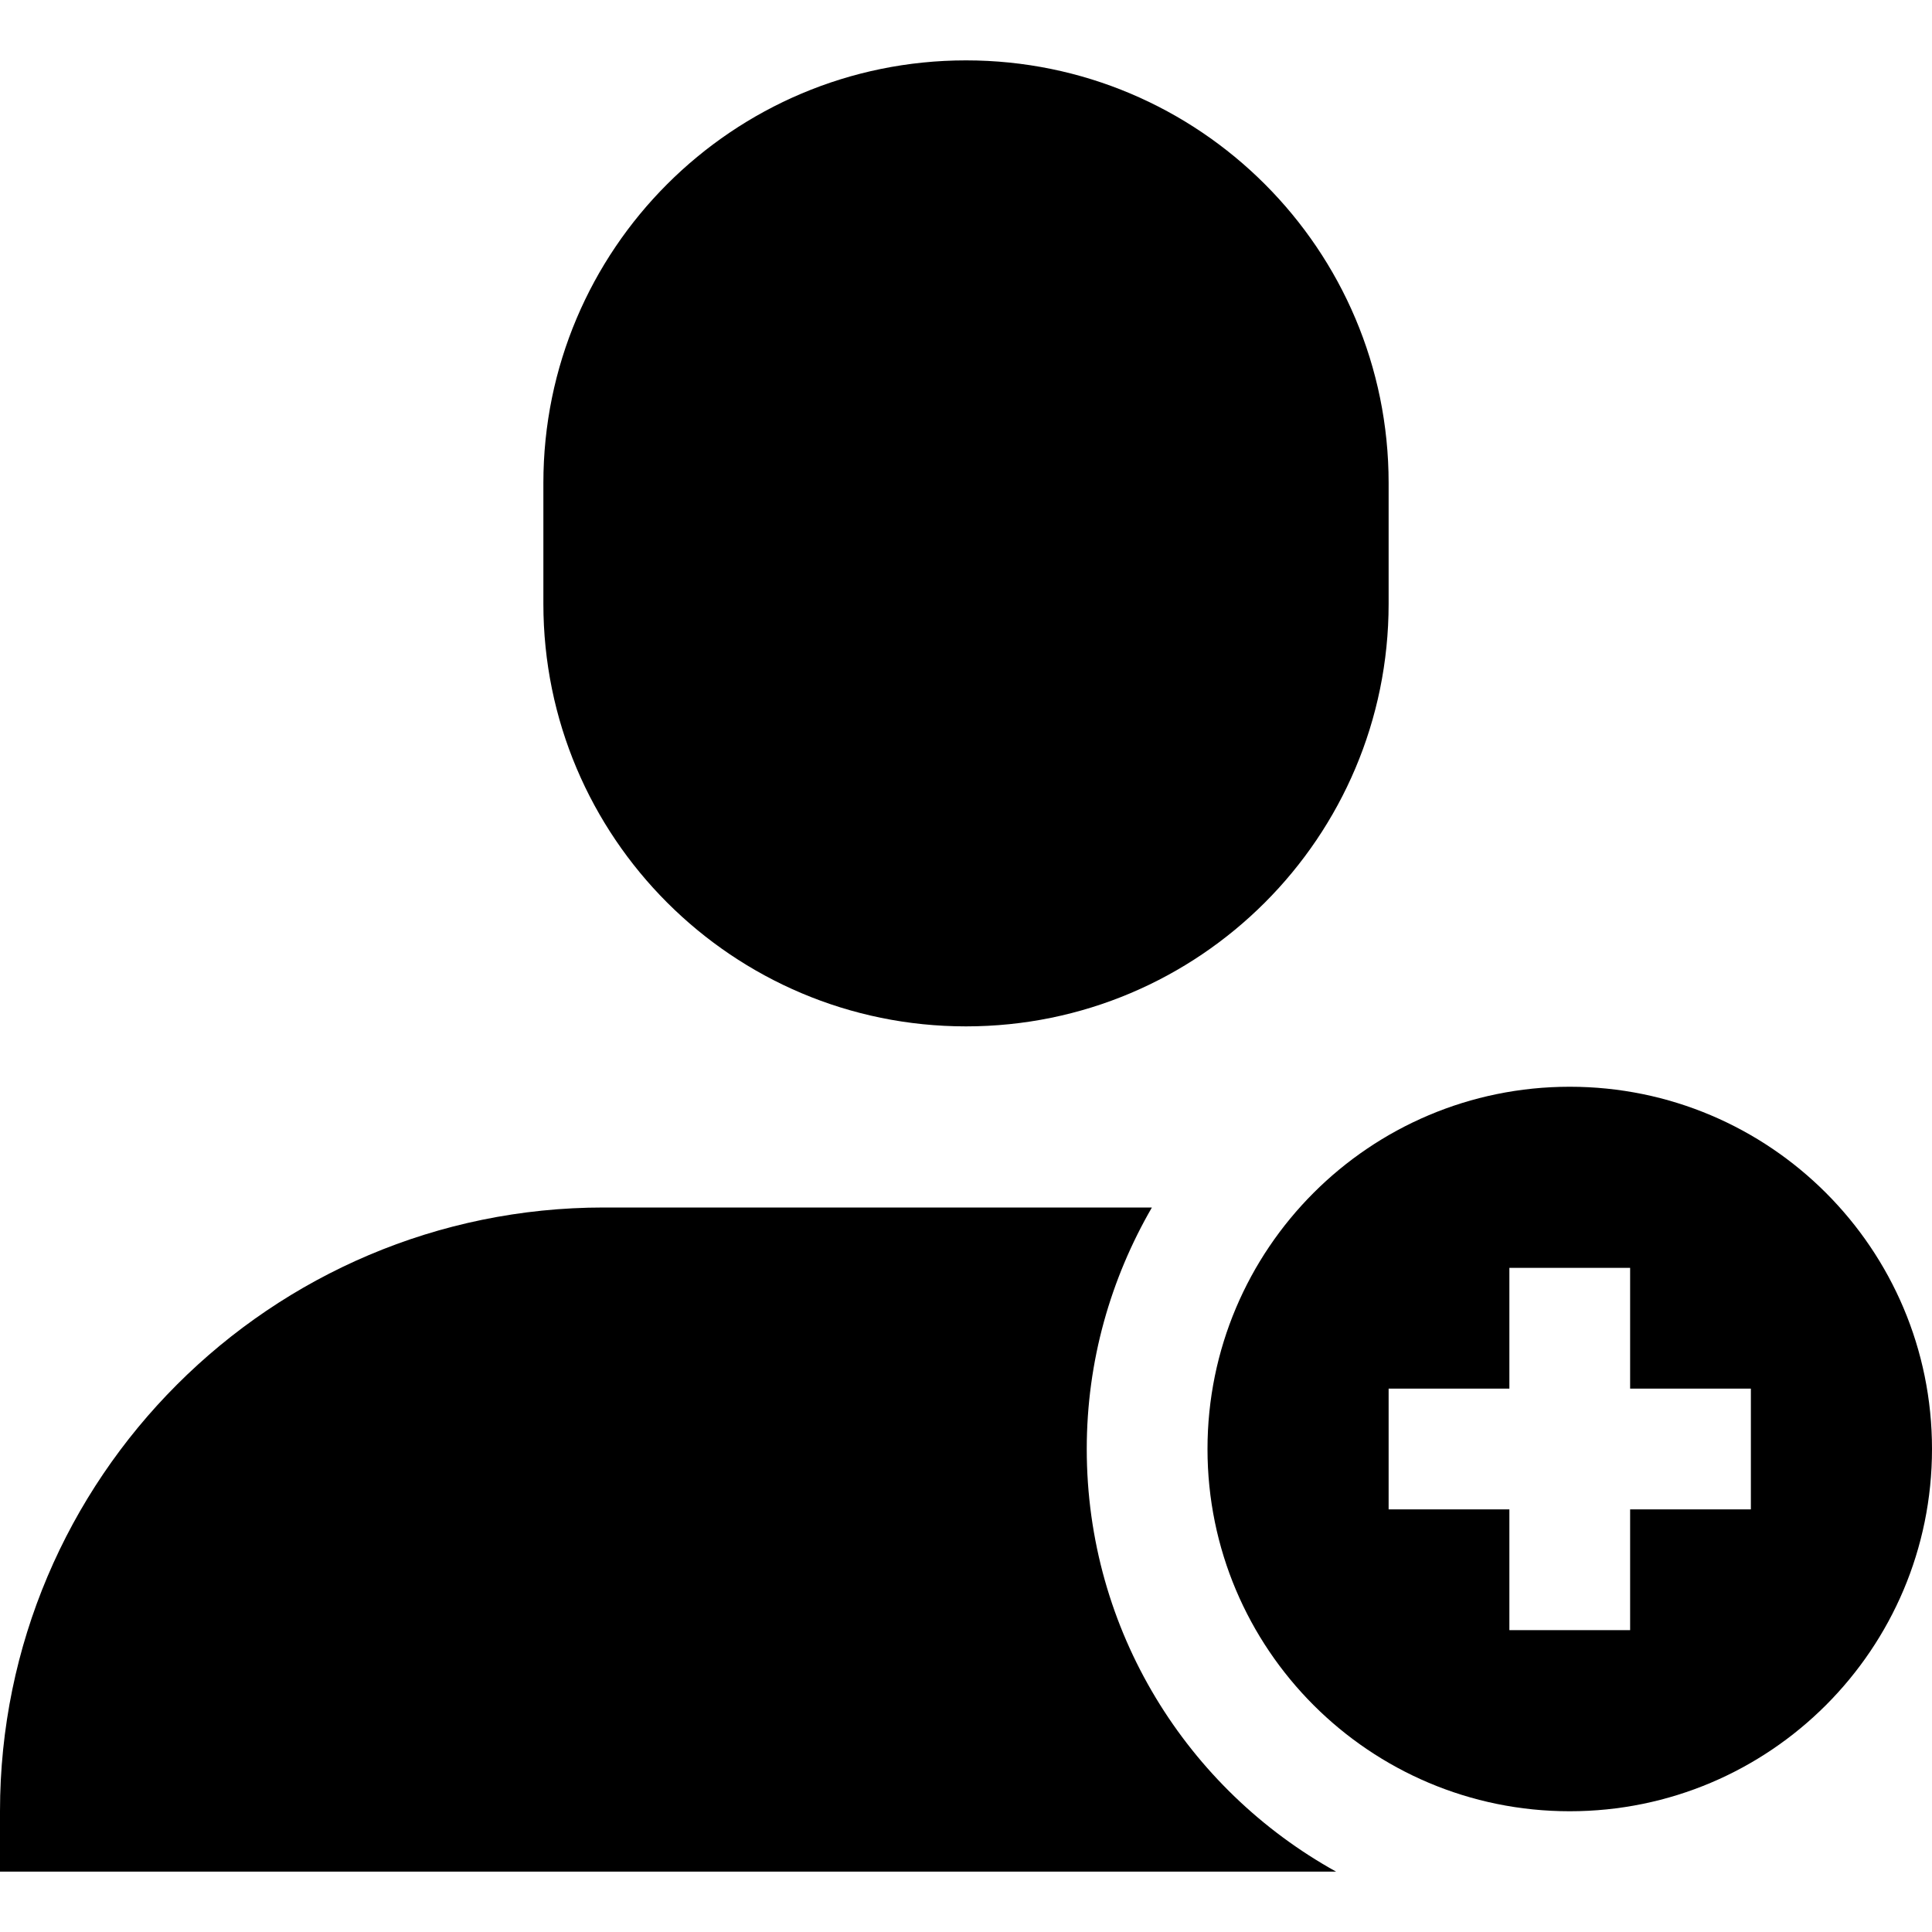 <?xml version="1.0" encoding="utf-8"?>
<!-- Generator: Adobe Illustrator 20.0.0, SVG Export Plug-In . SVG Version: 6.00 Build 0)  -->
<!DOCTYPE svg PUBLIC "-//W3C//DTD SVG 1.1//EN" "http://www.w3.org/Graphics/SVG/1.1/DTD/svg11.dtd">
<svg version="1.1" id="Layer_1" xmlns="http://www.w3.org/2000/svg" xmlns:xlink="http://www.w3.org/1999/xlink" x="0px" y="0px"
	 width="32px" height="32px" viewBox="0 0 32 32" enable-background="new 0 0 32 32" xml:space="preserve">
<path d="M18,24c0-1.459,0.397-2.822,1.079-4H10C4.486,20,0,24.486,0,30v1h22.13C19.668,29.636,18,27.014,18,24z"/>
<path d="M16,1c-3.866,0-7,3.134-7,7v2c0,3.866,3.134,7,7,7s7-3.134,7-7V8C23,4.134,19.866,1,16,1z"/>
<path d="M26,18c-3.314,0-6,2.686-6,6c0,3.314,2.686,6,6,6s6-2.686,6-6C32,20.686,29.314,18,26,18z M29,25h-2v2h-2v-2h-2v-2h2v-2h2v2
	h2V25z"/>
</svg>

